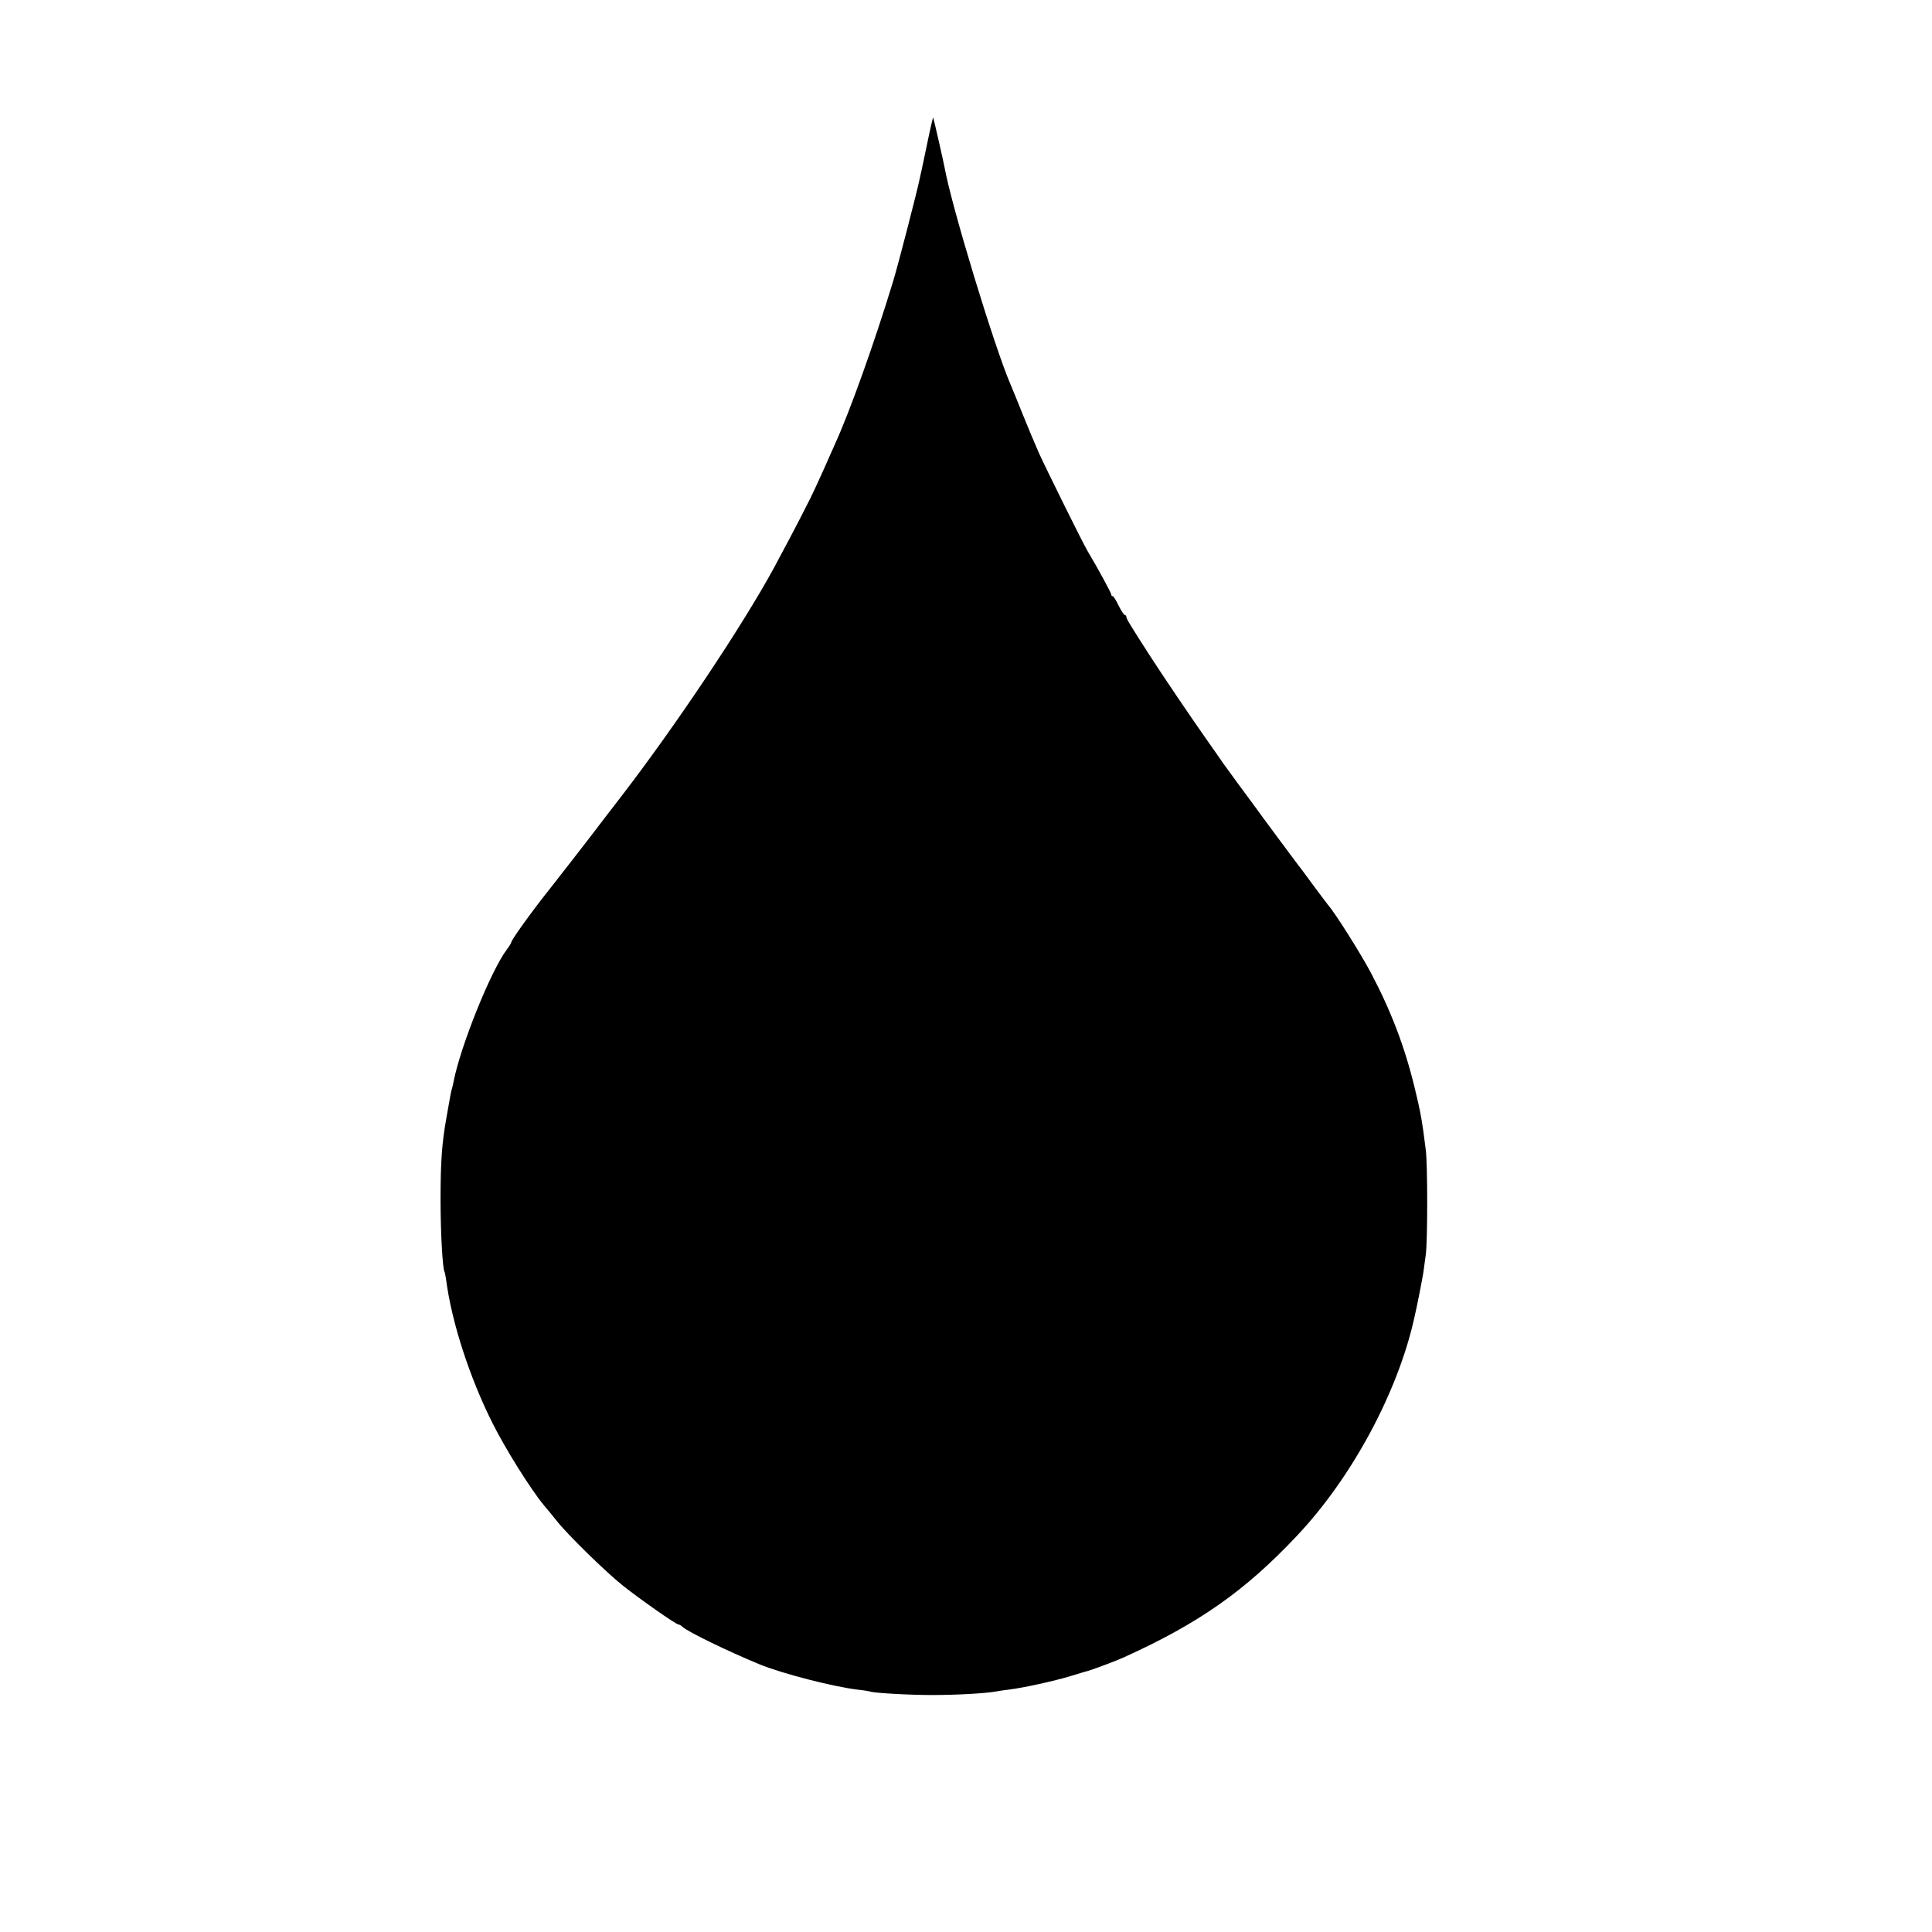 <?xml version="1.0" standalone="no"?>
<!DOCTYPE svg PUBLIC "-//W3C//DTD SVG 20010904//EN"
 "http://www.w3.org/TR/2001/REC-SVG-20010904/DTD/svg10.dtd">
<svg version="1.0" xmlns="http://www.w3.org/2000/svg"
 width="1024pt" height="1024pt" viewBox="0 0 1024 1024"
 preserveAspectRatio="xMidYMid meet">
<g transform="translate(0,1024) scale(0.1,-0.1)"
fill="#000000" stroke="none">
<path d="M4916 9487 c-15 -72 -30 -141 -32 -152 -3 -11 -7 -31 -10 -45 -12
-60 -116 -463 -140 -540 -99 -326 -230 -692 -309 -865 -7 -16 -34 -77 -60
-135 -26 -58 -56 -123 -67 -145 -11 -22 -26 -51 -33 -65 -24 -49 -128 -246
-163 -310 -167 -307 -521 -837 -812 -1215 -26 -33 -100 -130 -165 -215 -66
-85 -160 -207 -210 -270 -95 -119 -205 -272 -205 -284 0 -4 -11 -22 -24 -39
-85 -113 -245 -511 -282 -700 -2 -10 -5 -26 -8 -35 -6 -18 -8 -33 -30 -157
-24 -135 -31 -232 -31 -435 0 -175 11 -365 21 -381 2 -3 6 -24 9 -45 29 -221
124 -516 246 -758 68 -136 201 -348 270 -432 19 -22 50 -60 69 -84 58 -74 260
-271 350 -343 89 -71 283 -207 296 -207 4 0 15 -6 23 -14 33 -28 239 -128 406
-197 119 -49 394 -120 525 -135 30 -3 57 -8 60 -9 14 -8 208 -19 330 -19 131
0 289 9 340 19 14 3 45 7 69 10 74 9 238 45 324 71 45 14 89 27 97 29 22 6
151 54 185 70 396 179 644 352 920 646 289 306 532 757 620 1149 18 77 44 213
49 245 3 22 9 65 13 95 10 72 10 478 0 555 -19 154 -28 203 -59 330 -53 218
-125 407 -233 611 -56 105 -188 314 -224 355 -7 8 -43 57 -82 109 -38 52 -75
102 -82 110 -11 14 -201 270 -233 315 -8 11 -45 61 -82 111 -37 51 -73 100
-80 110 -7 11 -48 69 -90 129 -81 115 -226 329 -304 450 -99 154 -118 186
-118 195 0 6 -4 10 -8 10 -4 0 -19 22 -33 50 -13 27 -27 50 -31 50 -5 0 -8 4
-8 9 0 8 -71 139 -126 231 -26 44 -218 432 -257 518 -20 45 -60 140 -88 210
-28 70 -57 141 -64 157 -86 200 -312 944 -348 1145 -8 42 -59 265 -61 267 -1
2 -15 -57 -30 -130z"/>
</g>
</svg>
